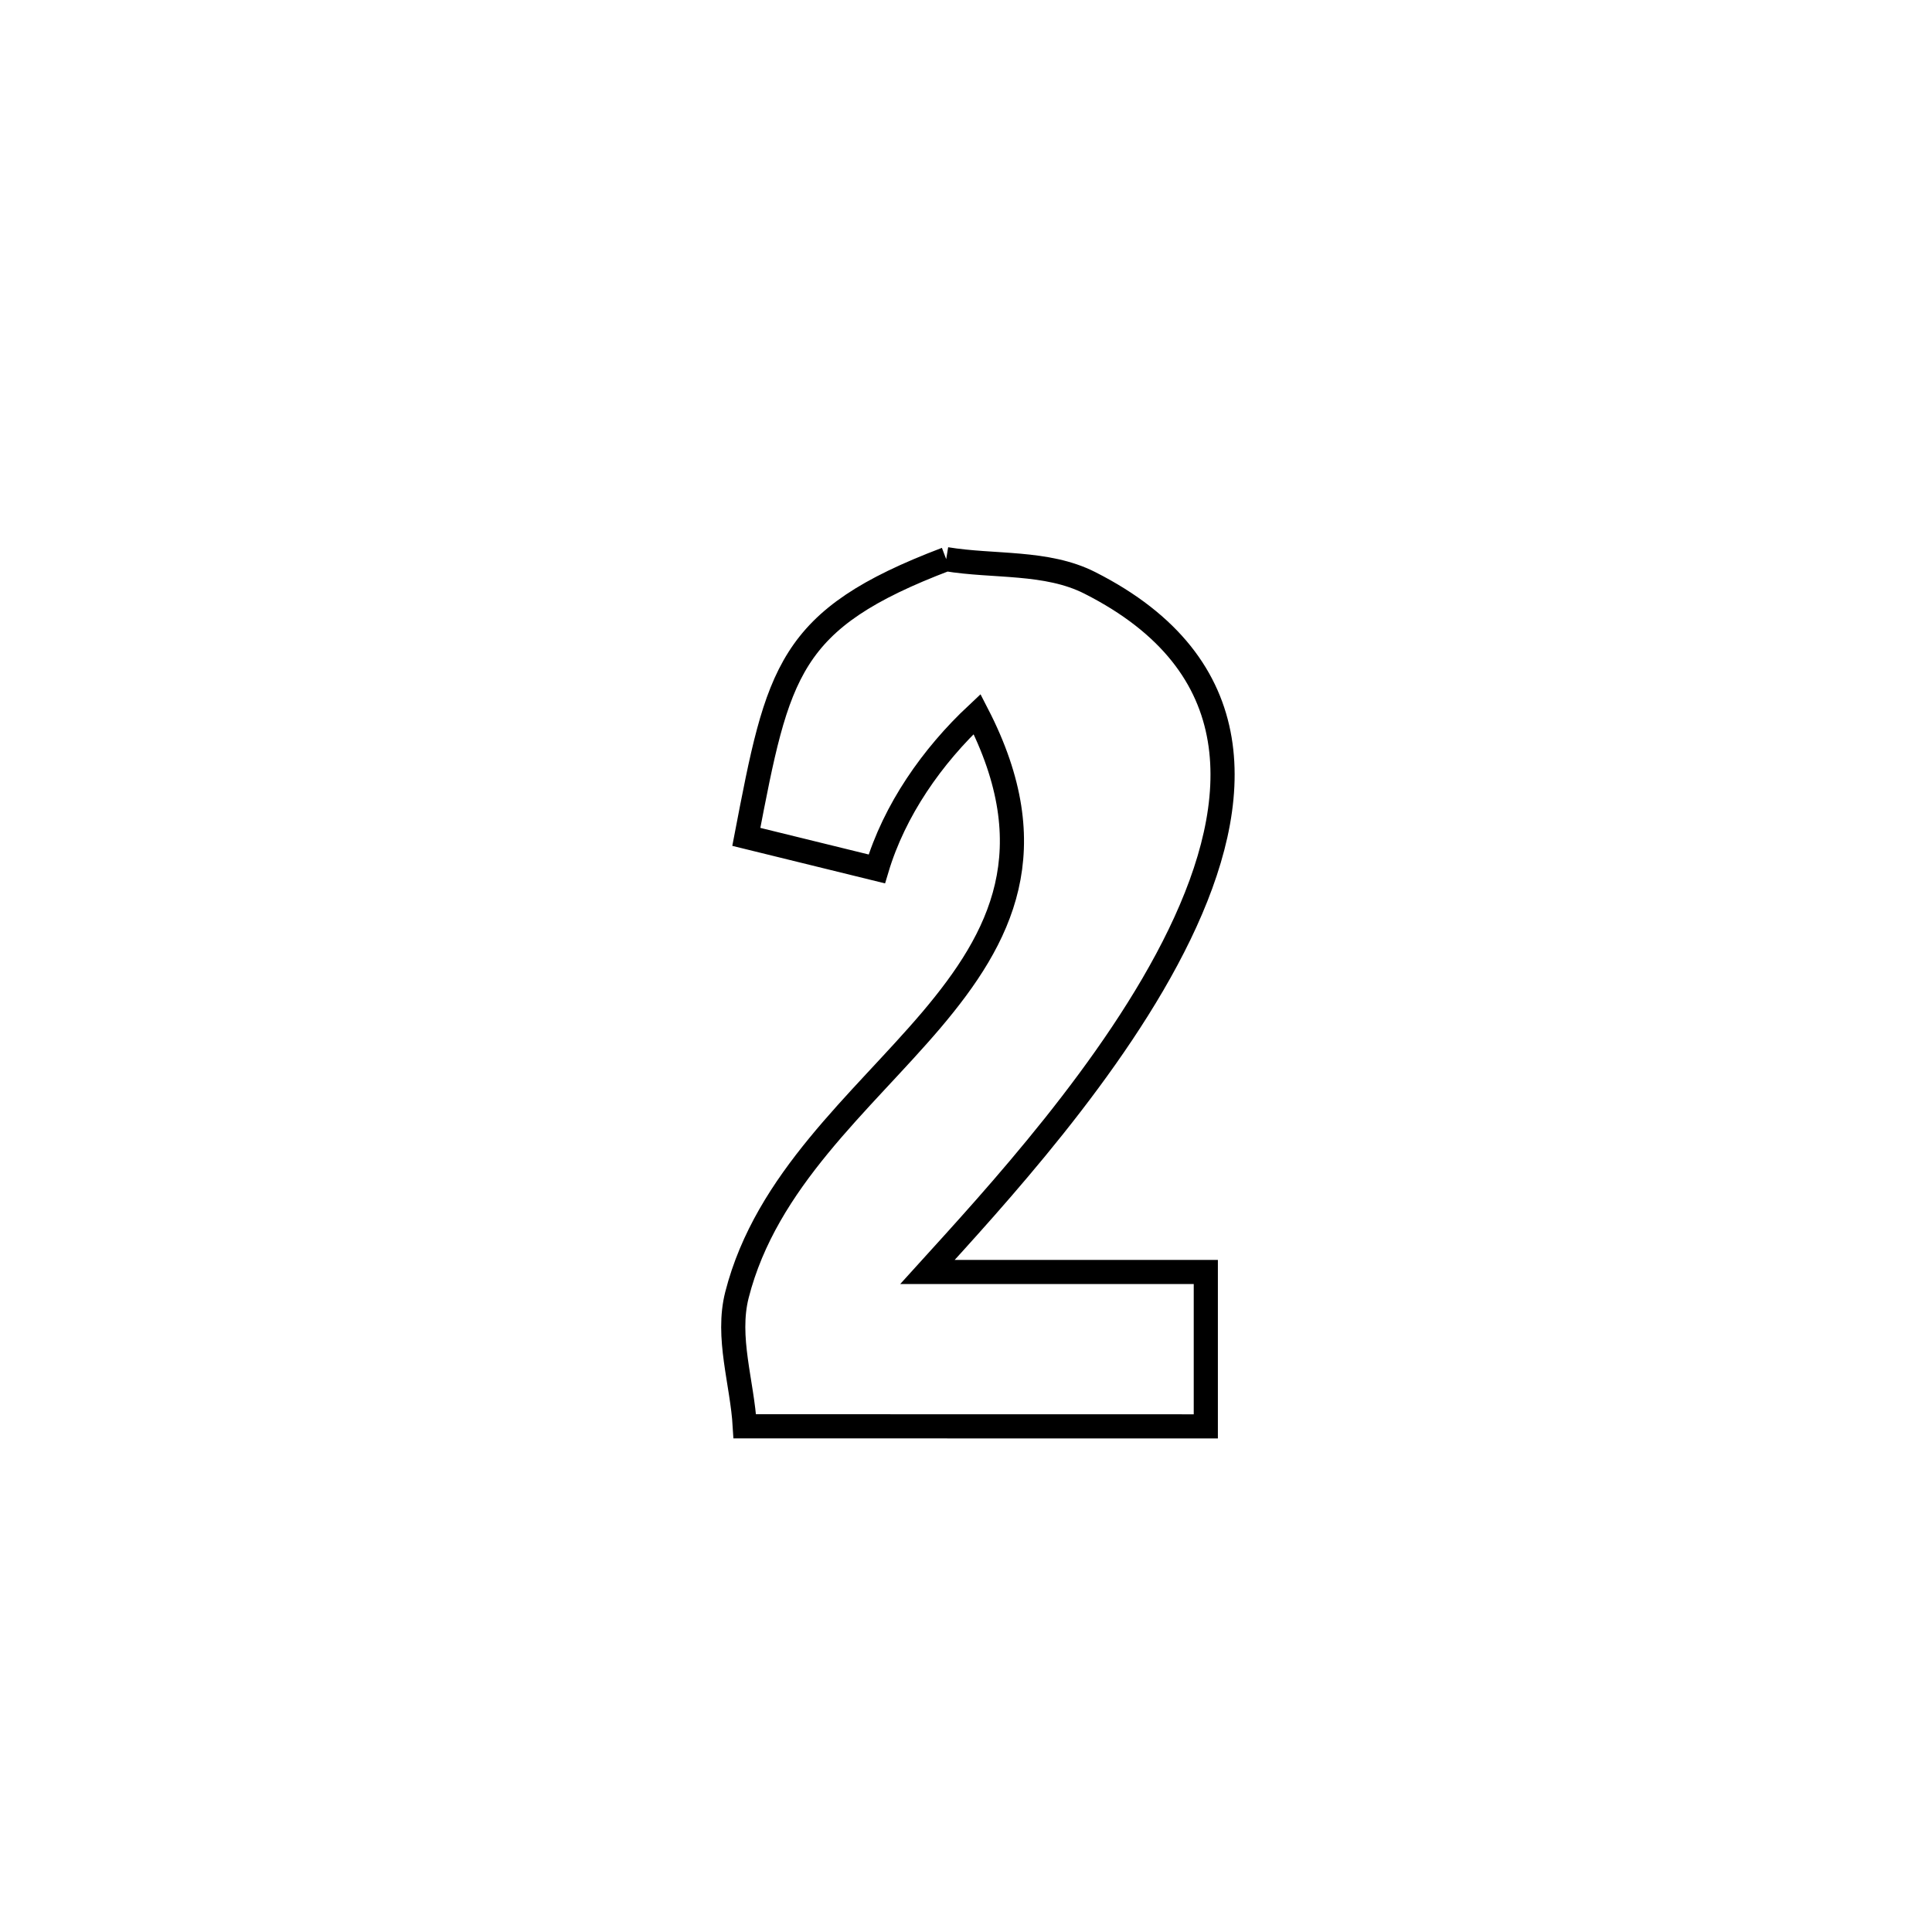 <svg xmlns="http://www.w3.org/2000/svg" viewBox="0.0 0.0 24.0 24.0" height="200px" width="200px"><path fill="none" stroke="black" stroke-width=".3" stroke-opacity="1.0"  filling="0" d="M11.754 6.946 L11.754 6.946 C12.348 7.044 12.999 6.968 13.537 7.24 C15.551 8.259 15.456 9.948 14.653 11.608 C13.85 13.269 12.339 14.899 11.521 15.801 L11.521 15.801 C11.943 15.801 14.485 15.801 14.979 15.801 L14.979 15.801 C14.979 16.44 14.979 17.079 14.979 17.719 L14.979 17.719 C13.07 17.718 11.161 17.718 9.252 17.718 L9.252 17.718 C9.22 17.174 9.02 16.614 9.155 16.085 C9.518 14.662 10.698 13.698 11.57 12.671 C12.441 11.643 13.005 10.551 12.138 8.87 L12.138 8.87 C11.58 9.392 11.111 10.062 10.892 10.794 L10.892 10.794 C10.352 10.661 9.811 10.529 9.271 10.396 L9.271 10.396 C9.667 8.337 9.783 7.695 11.754 6.946 L11.754 6.946"></path></svg>